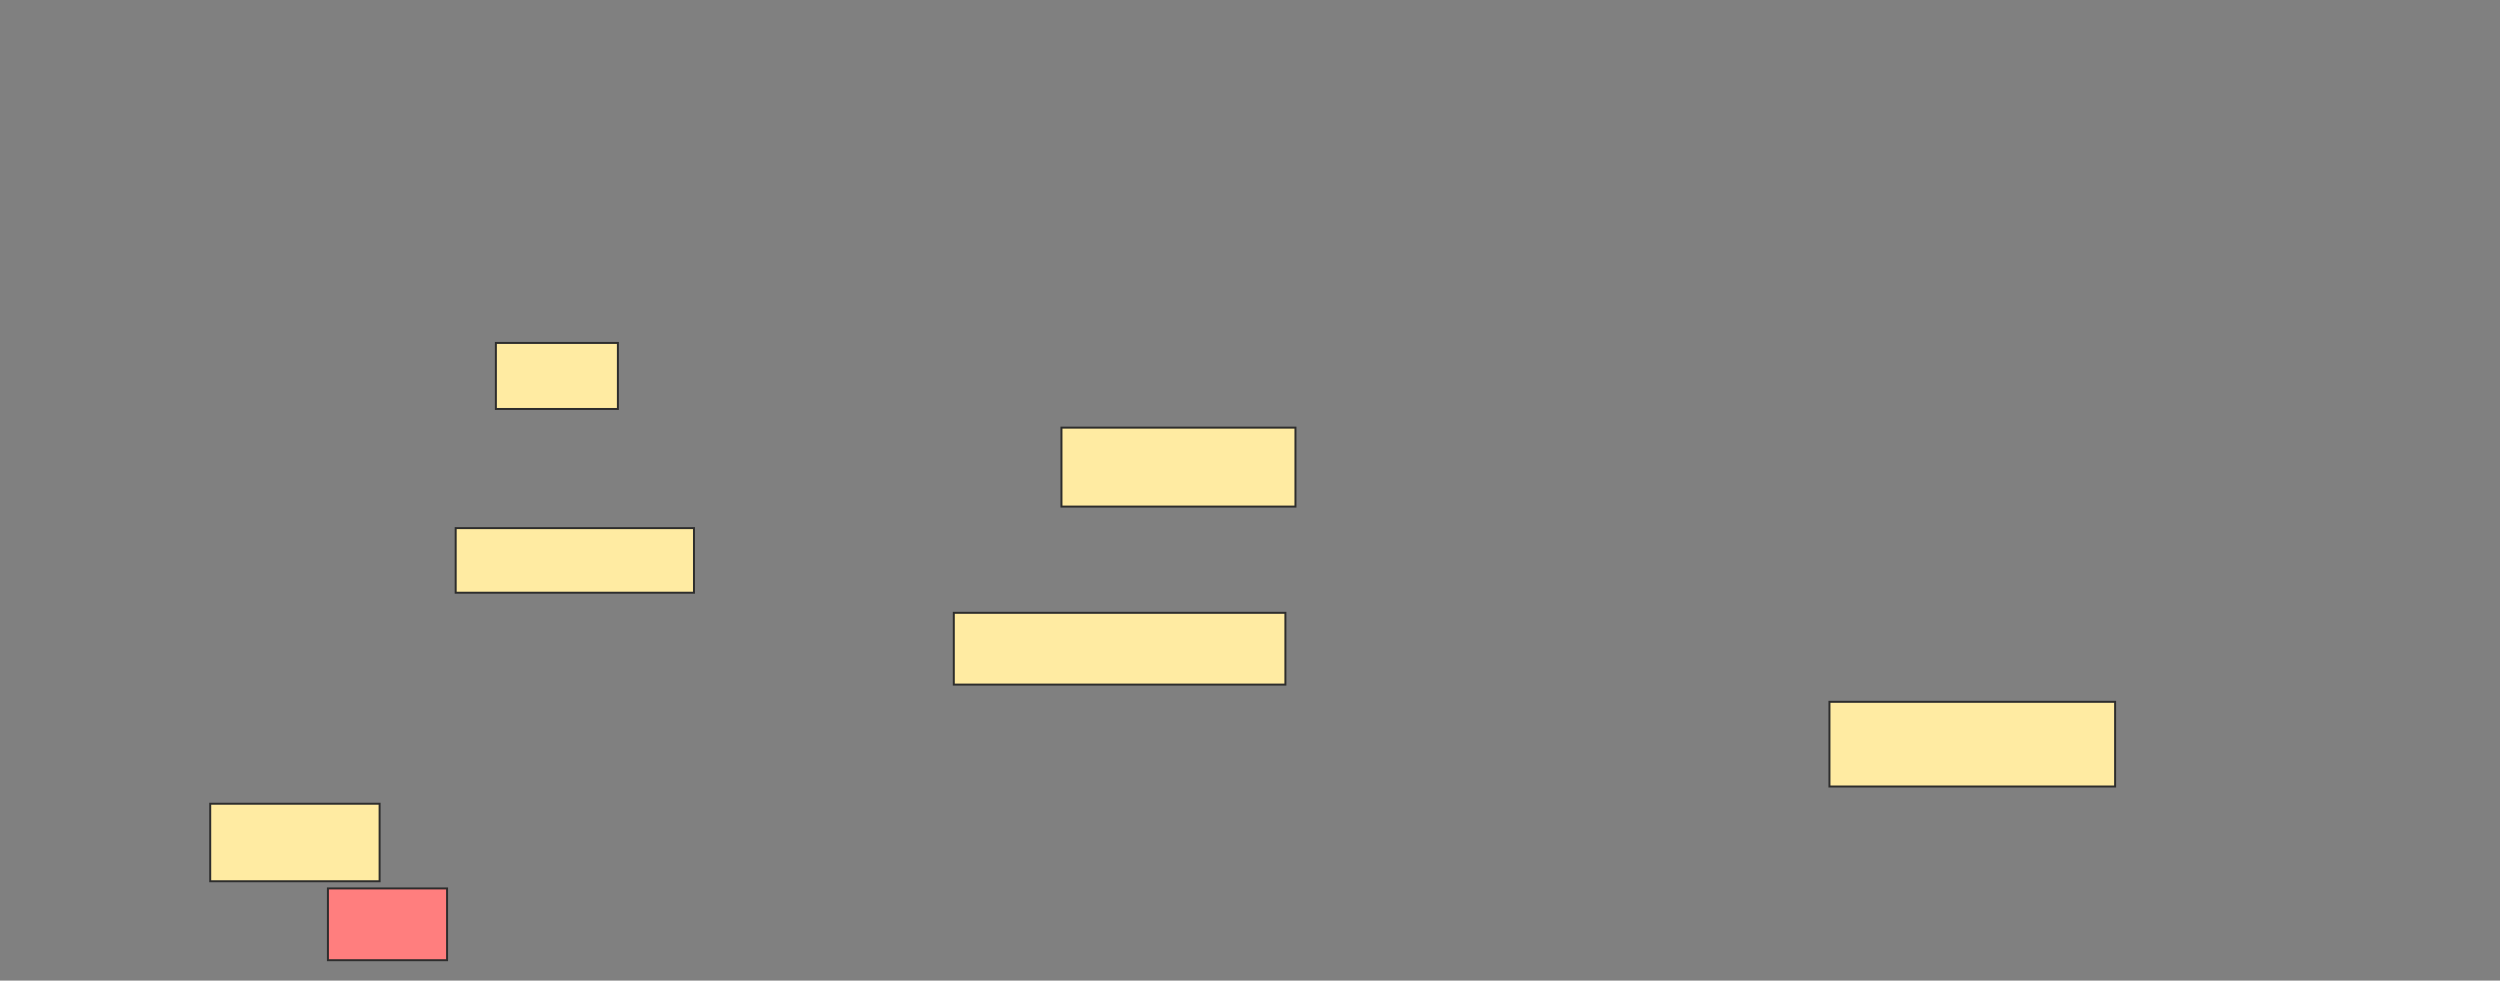 <svg height="495" width="1262" xmlns="http://www.w3.org/2000/svg"><rect width="100%" height="100%" fill="#808080" stroke="none"/><path fill="#FFEBA2" stroke="#2D2D2D" d="M250.319 173.116H311.913V206.449H250.319z"/><path fill="#FFEBA2" stroke="#2D2D2D" d="M535.826 215.87H653.942V255.725H535.826z"/><path fill="#FFEBA2" stroke="#2D2D2D" d="M230.029 266.594H350.319V299.203H230.029z"/><path fill="#FFEBA2" stroke="#2D2D2D" d="M481.478 309.348H648.869V345.58H481.478z"/><path fill="#FFEBA2" stroke="#2D2D2D" d="M923.507 354.275H1067.71V397.029H923.507z"/><path fill="#FFEBA2" stroke="#2D2D2D" d="M106.116 405.725H191.623V444.855H106.116z"/><path class="qshape" fill="#FF7E7E" stroke="#2D2D2D" d="M165.536 448.478H225.681V484.71H165.536z"/></svg>